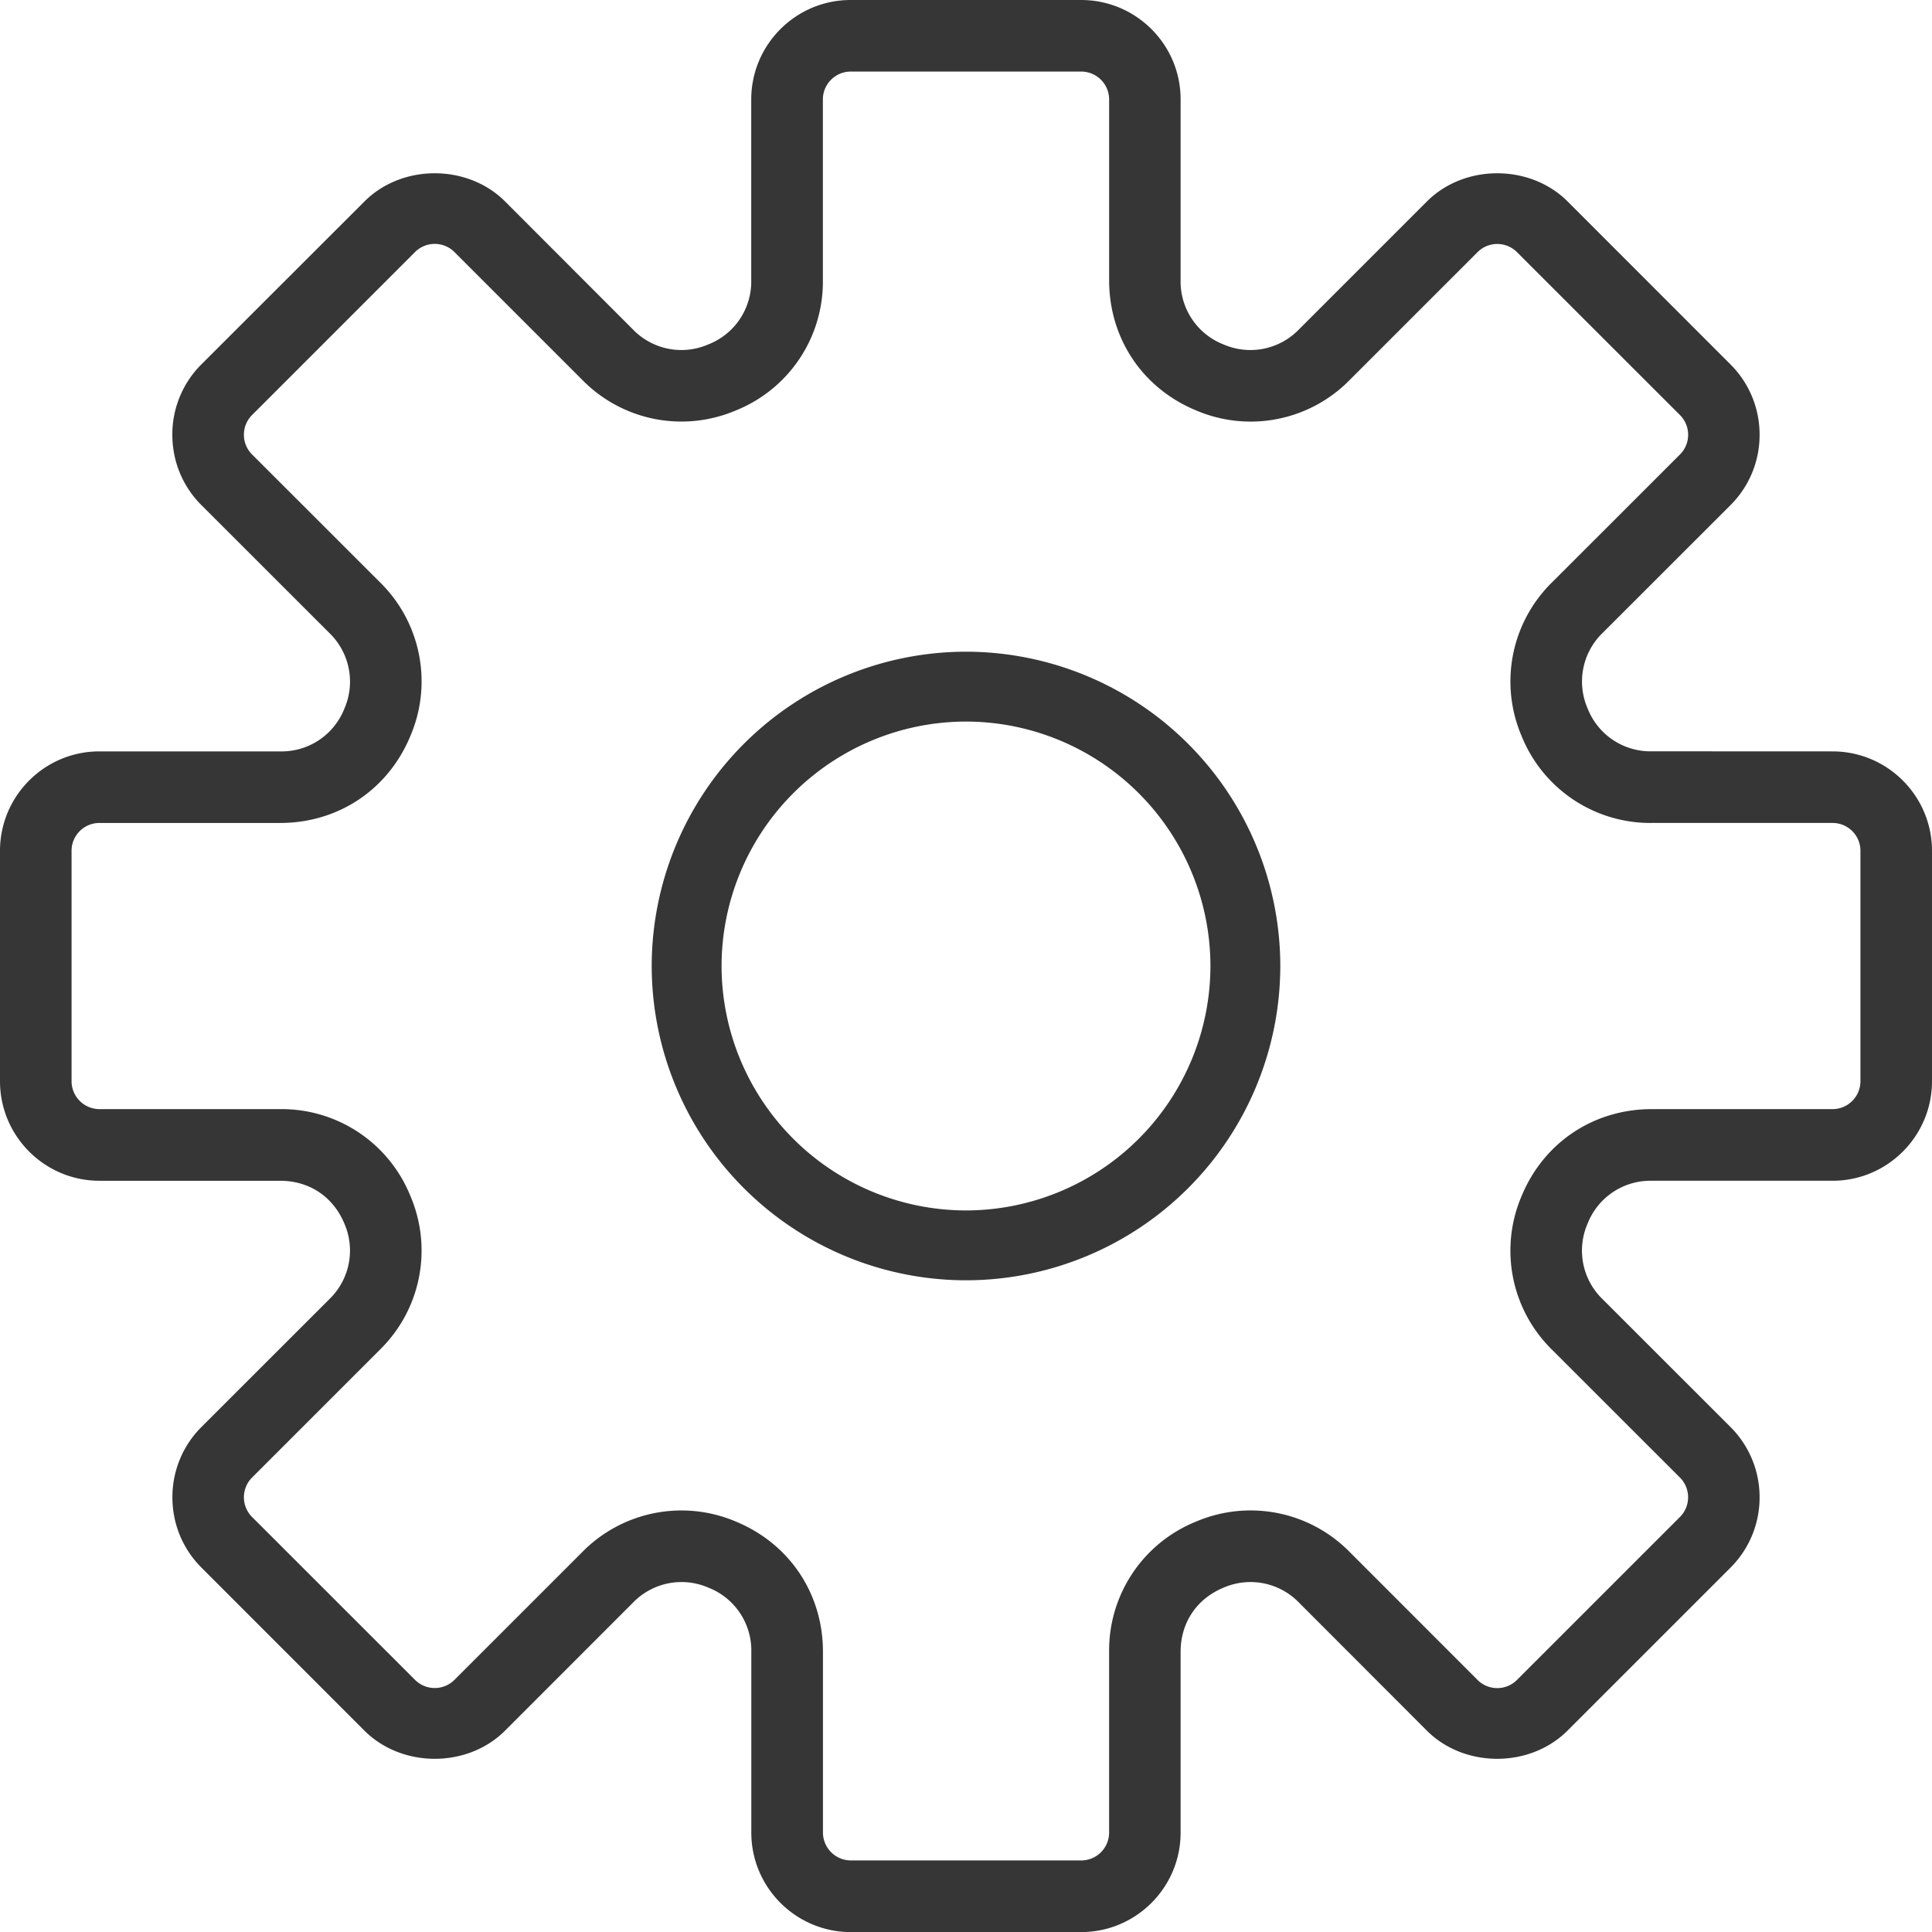 <svg width="25" height="25" xmlns="http://www.w3.org/2000/svg"><path d="M24.074 13.99c0 .2-.162.362-.361.362h-2.339c-.752 0-1.398.431-1.685 1.126a1.795 1.795 0 00.395 1.988l1.654 1.653a.361.361 0 010 .511l-2.108 2.108a.361.361 0 01-.511 0l-1.653-1.654a1.797 1.797 0 00-1.988-.395 1.796 1.796 0 00-1.126 1.685v2.339c0 .199-.162.361-.361.361h-2.982a.362.362 0 01-.36-.361v-2.339c0-.752-.432-1.398-1.127-1.685a1.799 1.799 0 00-1.988.395l-1.653 1.653a.361.361 0 01-.511 0L3.262 19.63a.361.361 0 010-.511l1.654-1.654a1.796 1.796 0 00.395-1.988 1.796 1.796 0 00-1.685-1.125H1.287a.362.362 0 01-.361-.361v-2.982c0-.199.162-.36.361-.36h2.339c.752 0 1.398-.432 1.685-1.127a1.795 1.795 0 00-.395-1.988L3.262 5.881a.361.361 0 010-.511L5.37 3.262a.361.361 0 01.511 0l1.653 1.653a1.796 1.796 0 001.988.396 1.795 1.795 0 001.126-1.685V1.287c0-.199.162-.361.361-.361h2.981c.2 0 .362.162.362.361v2.339c0 .752.431 1.398 1.126 1.685a1.795 1.795 0 001.988-.395l1.653-1.653a.361.361 0 01.511 0l2.108 2.107a.361.361 0 010 .512l-1.654 1.653a1.796 1.796 0 00-.395 1.988 1.796 1.796 0 001.685 1.126h2.339c.199 0 .361.161.361.36zm-2.7-4.268a.873.873 0 01-.83-.554.874.874 0 01.195-.979l1.654-1.653a1.28 1.28 0 00.376-.91 1.28 1.28 0 00-.376-.91l-2.108-2.109c-.486-.486-1.334-.487-1.821 0L16.81 4.261a.873.873 0 01-.98.195.873.873 0 01-.553-.83V1.287C15.278.577 14.7 0 13.99 0h-2.982c-.71 0-1.287.577-1.287 1.287v2.339a.873.873 0 01-.554.83.872.872 0 01-.979-.195L6.536 2.607c-.487-.487-1.335-.486-1.82 0L2.606 4.715a1.28 1.28 0 00-.376.91c0 .344.133.668.376.911L4.261 8.19a.874.874 0 01.195.98.872.872 0 01-.83.553H1.287C.577 9.722 0 10.3 0 11.01v2.981c0 .71.577 1.288 1.287 1.288h2.339c.376 0 .686.207.83.554a.874.874 0 01-.195.979l-1.654 1.653a1.28 1.28 0 00-.376.91c0 .344.133.667.376.91l2.108 2.109c.487.486 1.334.487 1.821 0l1.653-1.654a.873.873 0 01.98-.195.873.873 0 01.553.83v2.339c0 .71.578 1.287 1.287 1.287h2.981c.71 0 1.287-.577 1.287-1.287v-2.339c0-.376.207-.686.554-.83a.873.873 0 01.98.195l1.652 1.654c.487.487 1.335.486 1.821 0l2.108-2.108a1.28 1.28 0 00.377-.91 1.28 1.28 0 00-.377-.911l-1.654-1.653a.874.874 0 01-.194-.98.873.873 0 01.83-.553h2.339c.71 0 1.287-.578 1.287-1.287v-2.982c0-.71-.577-1.287-1.287-1.287z" fill="#363636"/><g><path d="M12.5 15.663A3.167 3.167 0 019.337 12.5 3.167 3.167 0 0112.5 9.337a3.167 3.167 0 013.163 3.163 3.167 3.167 0 01-3.163 3.163zm0-7.23A4.071 4.071 0 008.433 12.5a4.071 4.071 0 004.067 4.067 4.071 4.071 0 004.067-4.067A4.071 4.071 0 0012.5 8.433z" fill="#363636"/></g></svg>